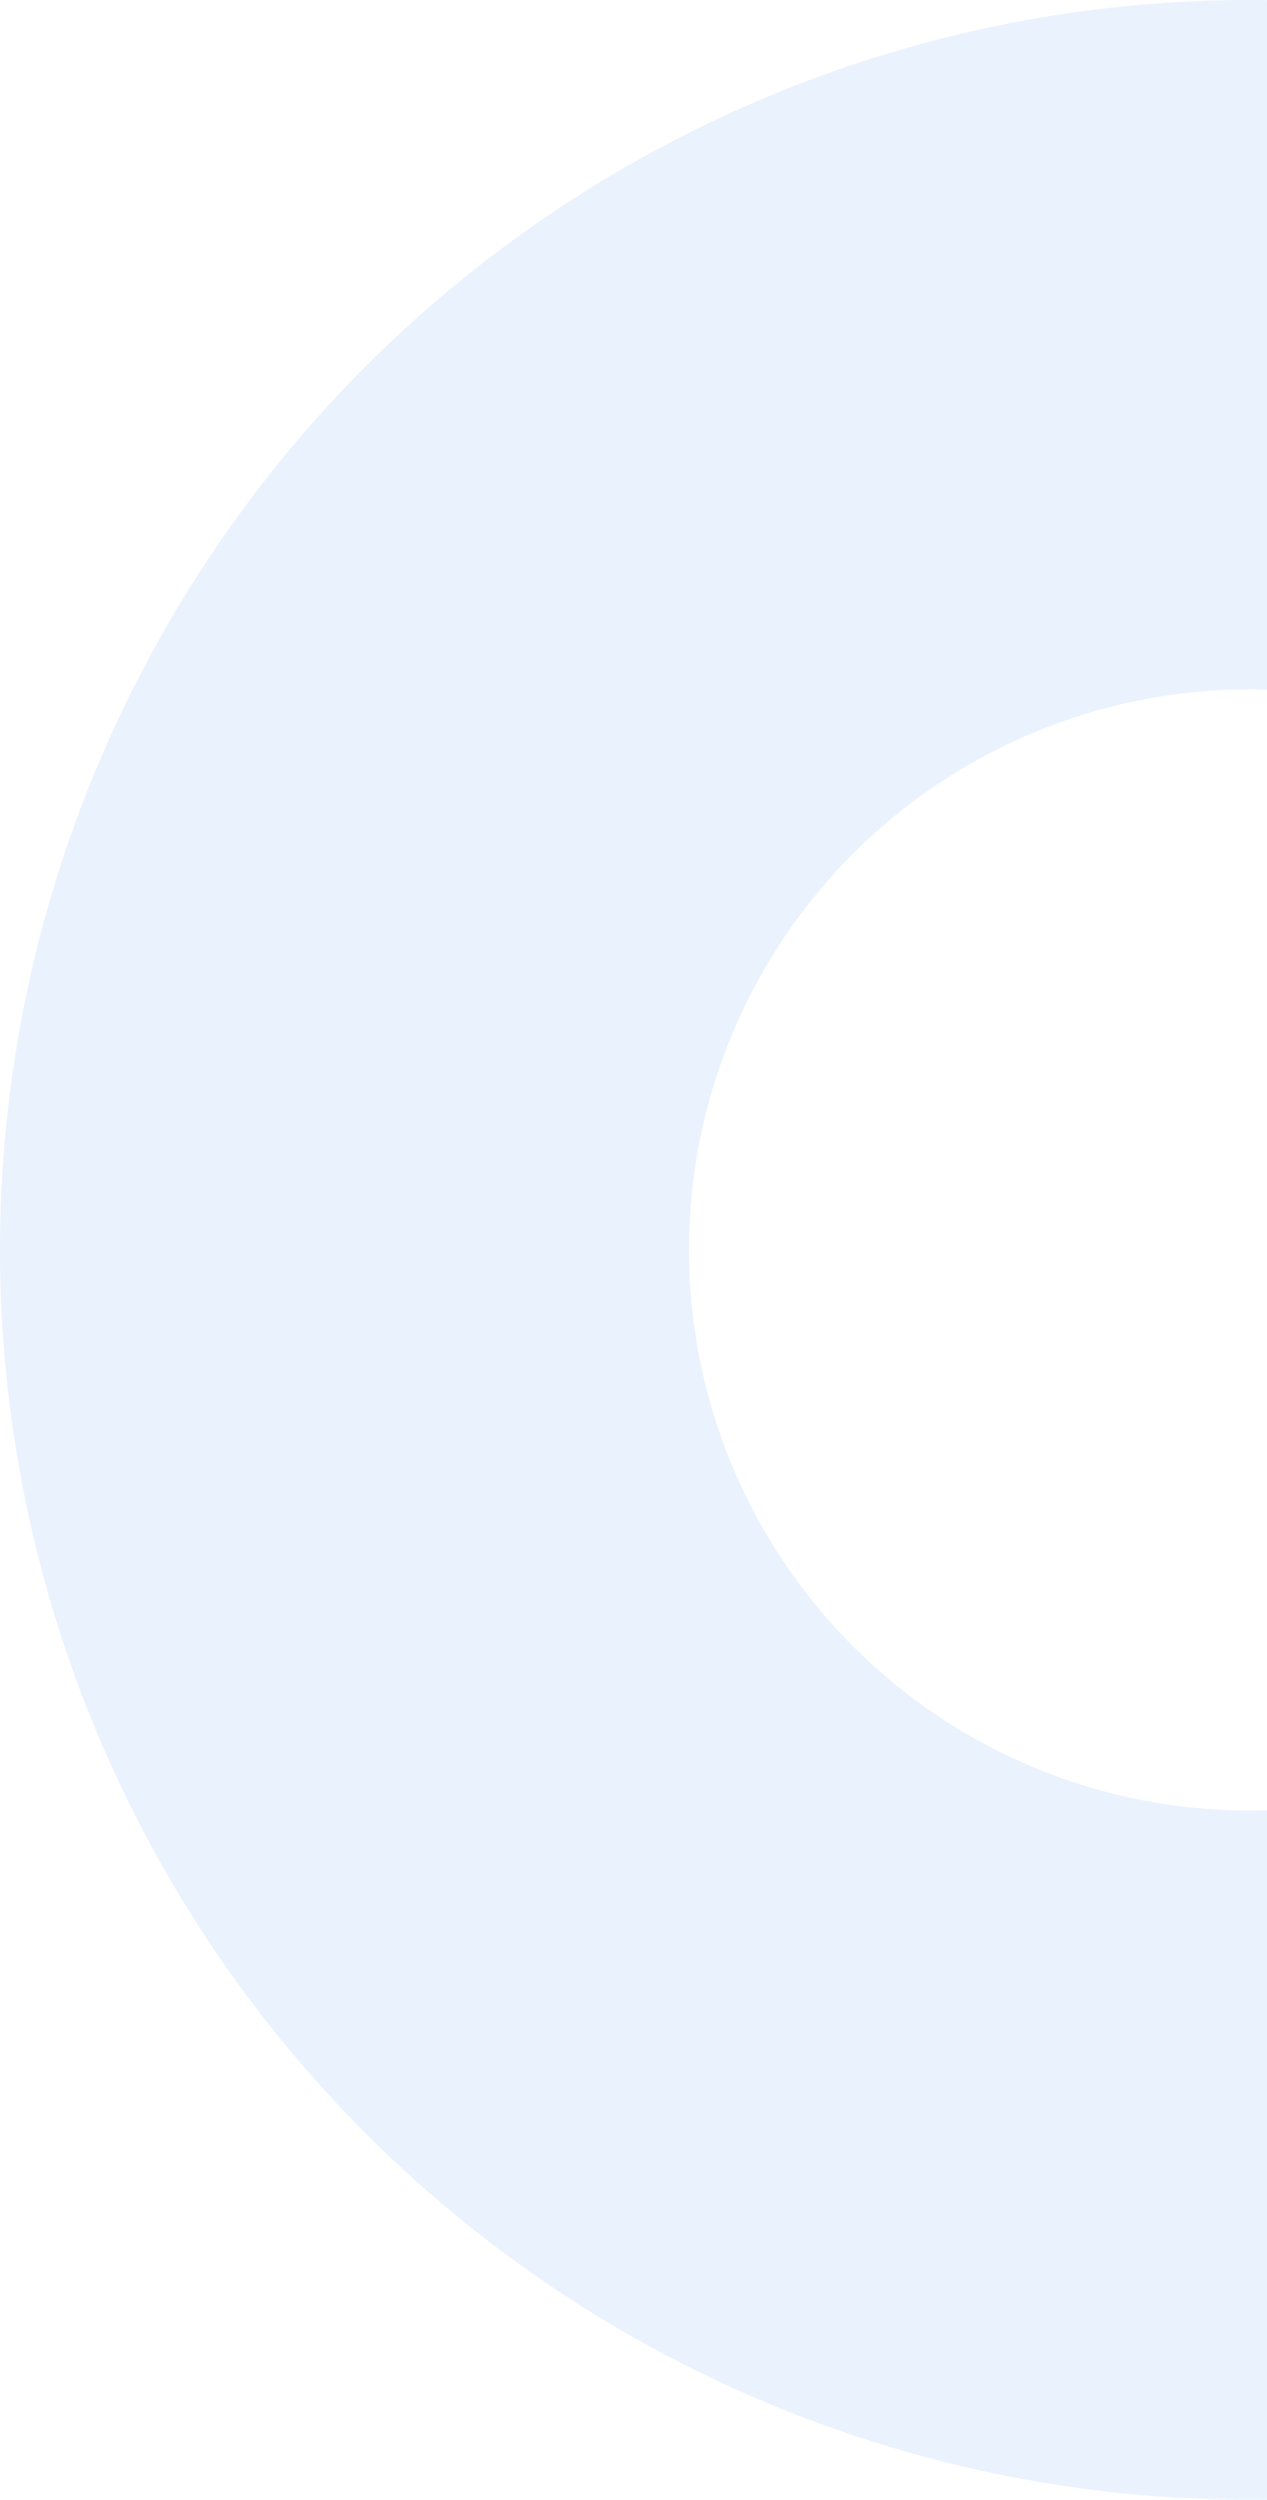<?xml version="1.0" encoding="utf-8"?>
<!-- Generator: Adobe Illustrator 27.4.0, SVG Export Plug-In . SVG Version: 6.00 Build 0)  -->
<svg version="1.1" id="Layer_1" xmlns="http://www.w3.org/2000/svg" xmlns:xlink="http://www.w3.org/1999/xlink" x="0px" y="0px"
	 viewBox="0 0 216 426" style="enable-background:new 0 0 216 426;" xml:space="preserve">
<style type="text/css">
	.st0{opacity:0.1;fill:#2F80ED;enable-background:new    ;}
</style>
<path class="st0" d="M403.54,117.79c-23-46.02-61.87-82.17-109.45-101.75c-47.57-19.59-100.63-21.29-149.36-4.8
	C95.99,27.73,54.87,61.3,28.97,105.75C3.07,150.2-5.87,202.53,3.8,253.06c9.68,50.53,37.31,95.85,77.81,127.59
	c40.49,31.74,91.1,47.74,142.48,45.07c51.38-2.68,100.05-23.86,137.02-59.64c36.97-35.77,59.75-83.72,64.12-134.99l-117.04-9.97
	c-1.96,22.99-12.18,44.5-28.76,60.55c-16.58,16.05-38.42,25.55-61.46,26.75s-45.75-5.98-63.91-20.21s-30.56-34.56-34.9-57.23
	c-4.34-22.66-0.33-46.13,11.29-66.07c11.62-19.94,30.06-35,51.92-42.39c21.86-7.4,45.66-6.63,66.99,2.15
	c21.34,8.78,38.78,25,49.09,45.64L403.54,117.79z"/>
</svg>
